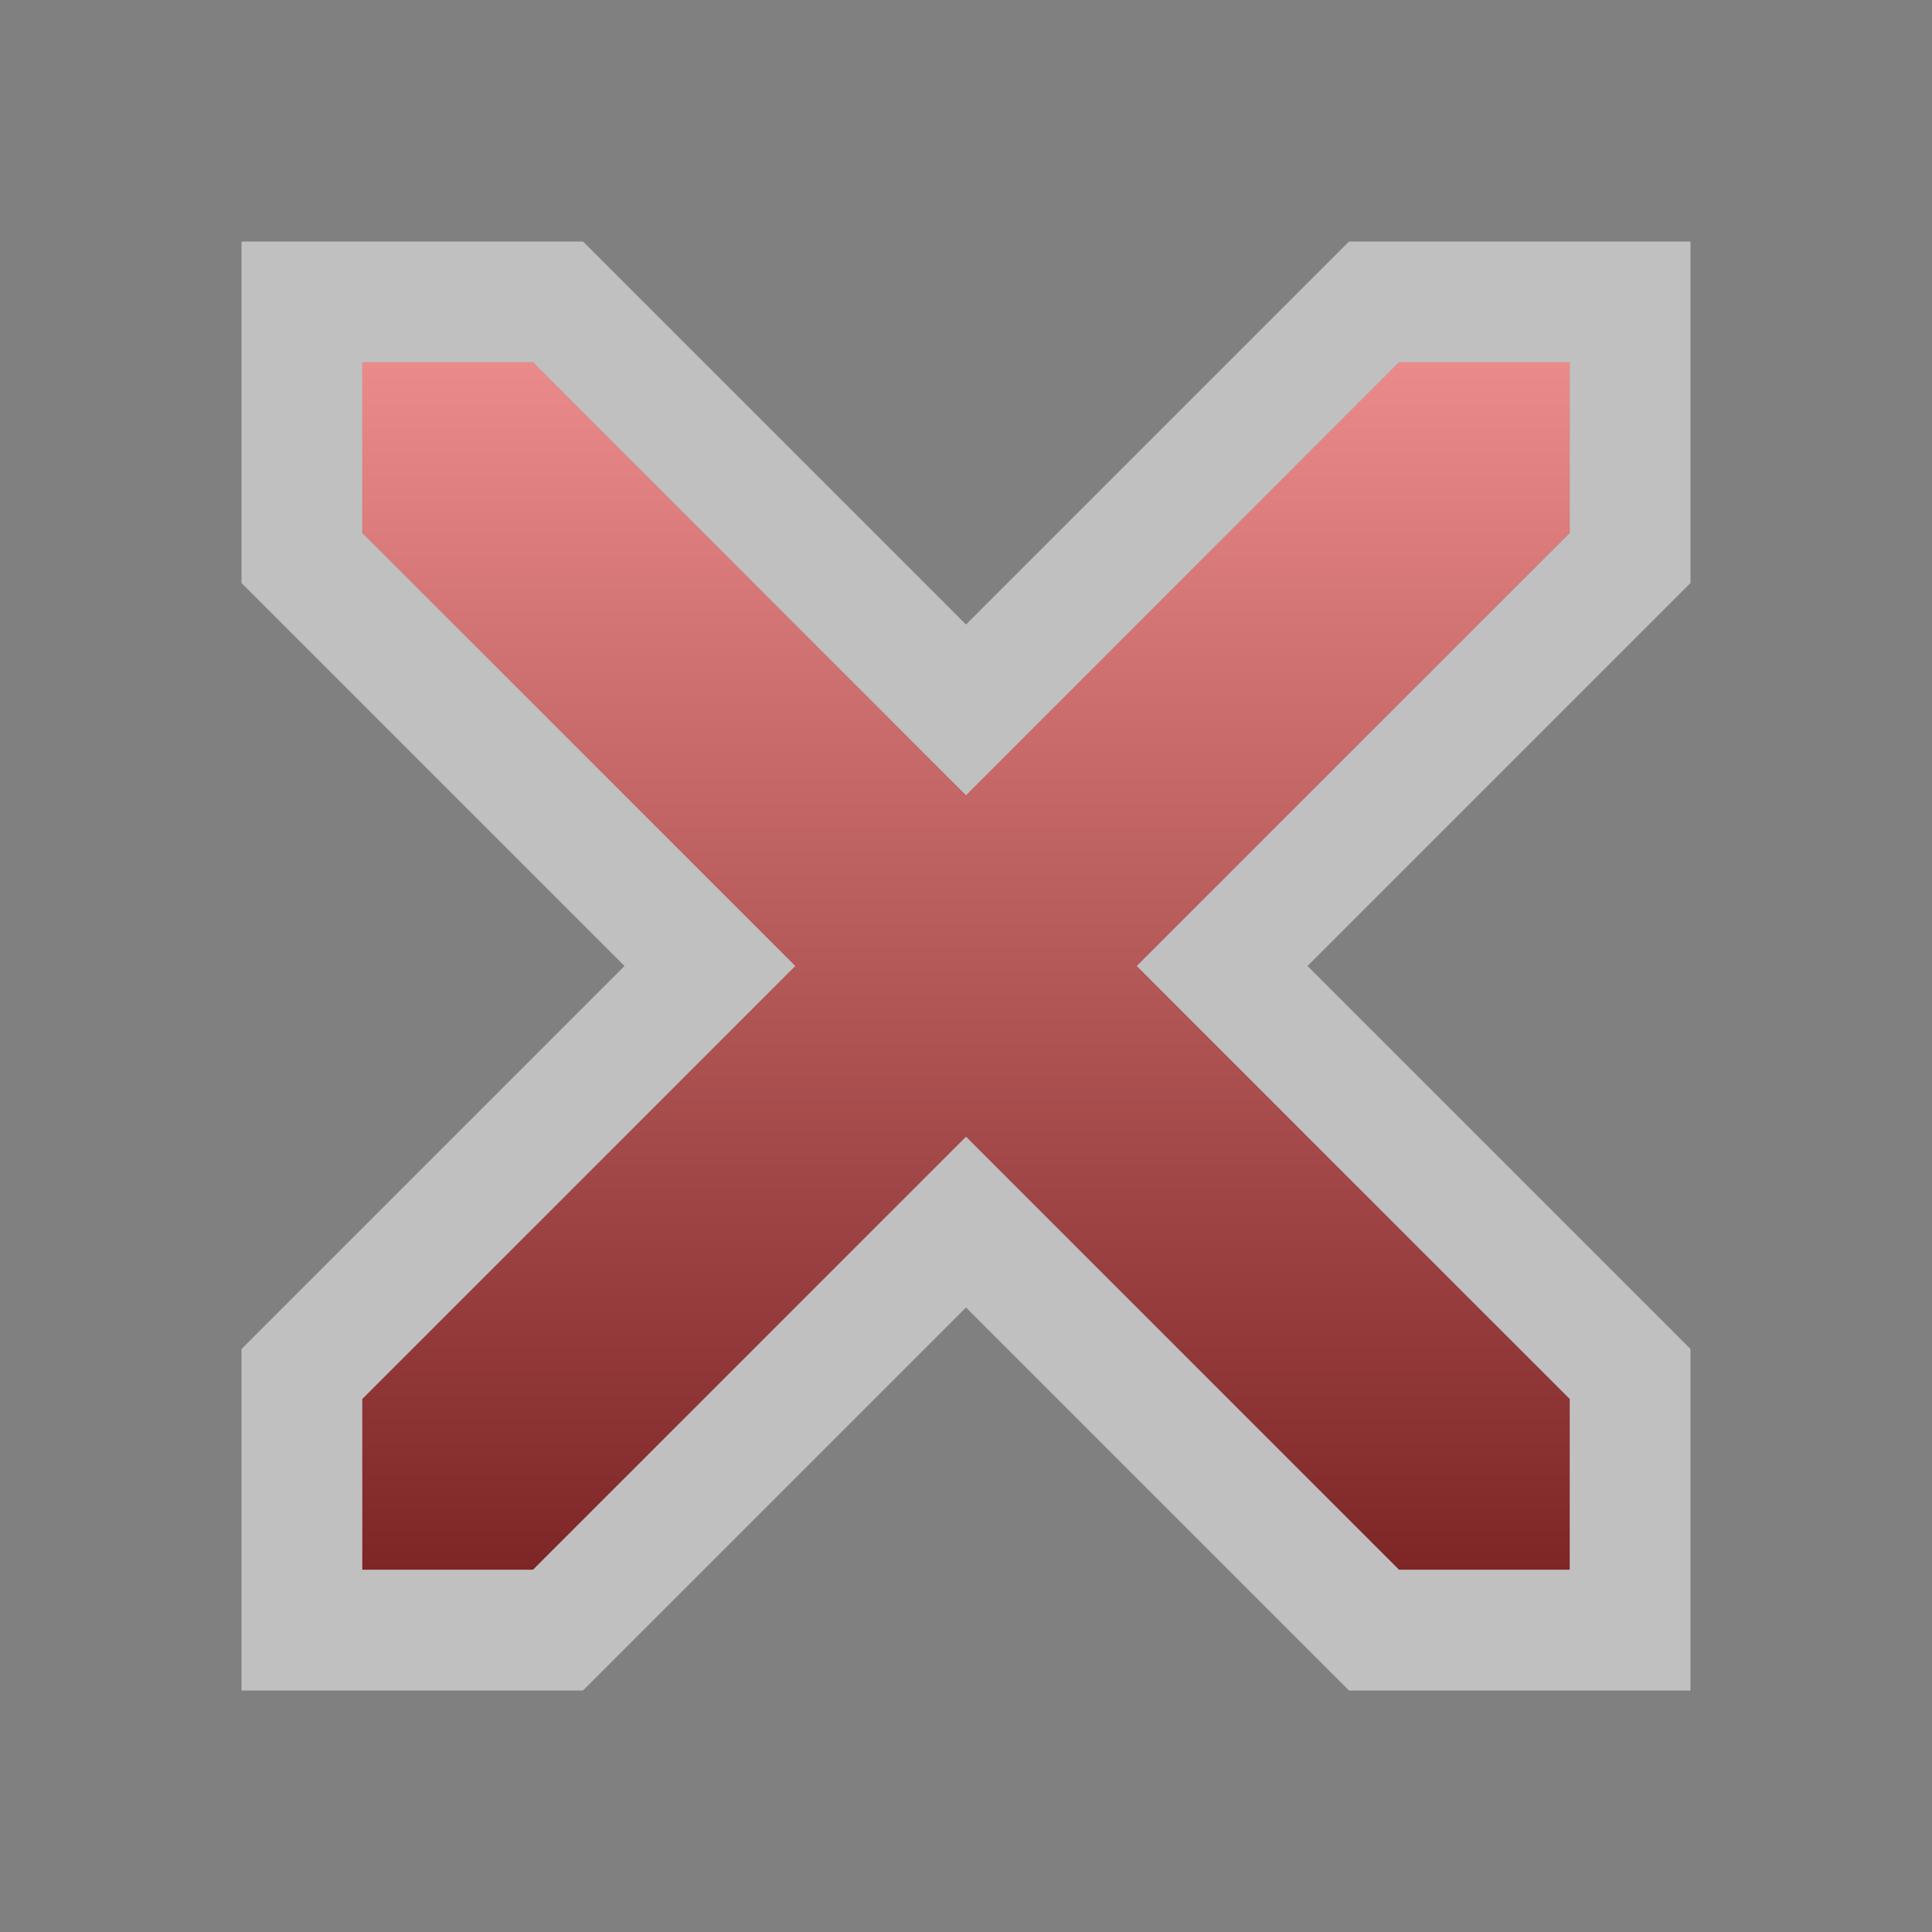 <svg width="16" height="16" viewBox="0 0 16 16" fill="none" xmlns="http://www.w3.org/2000/svg">
<rect x="0" y="0" width="16" height="16" fill="#808080" stroke="none"/>
<path fill-rule="evenodd" clip-rule="evenodd" d="M3 4.414L6.586 8L3 11.586V13H4.414L8 9.414L11.586 13H13V11.586L9.414 8L13 4.414V3H11.586L8 6.586L4.414 3H3V4.414Z" fill="url(#paint0_linear_384_83)"/>
<path fill-rule="evenodd" clip-rule="evenodd" d="M2 4.828V2H4.828L8 5.172L11.172 2H14V4.828L10.828 8L14 11.172V14H11.172L8 10.828L4.828 14H2V11.172L5.172 8L2 4.828ZM6.586 8L3 11.586V13H4.414L8 9.414L11.586 13H13V11.586L9.414 8L13 4.414V3H11.586L8 6.586L4.414 3H3V4.414L6.586 8Z" fill="white" fill-opacity="0.5"/>
<defs>
<linearGradient id="paint0_linear_384_83" x1="8" y1="3" x2="8" y2="13" gradientUnits="userSpaceOnUse">
<stop stop-color="#EB8A8A"/>
<stop offset="1" stop-color="#7E2626"/>
</linearGradient>
</defs>
</svg>
